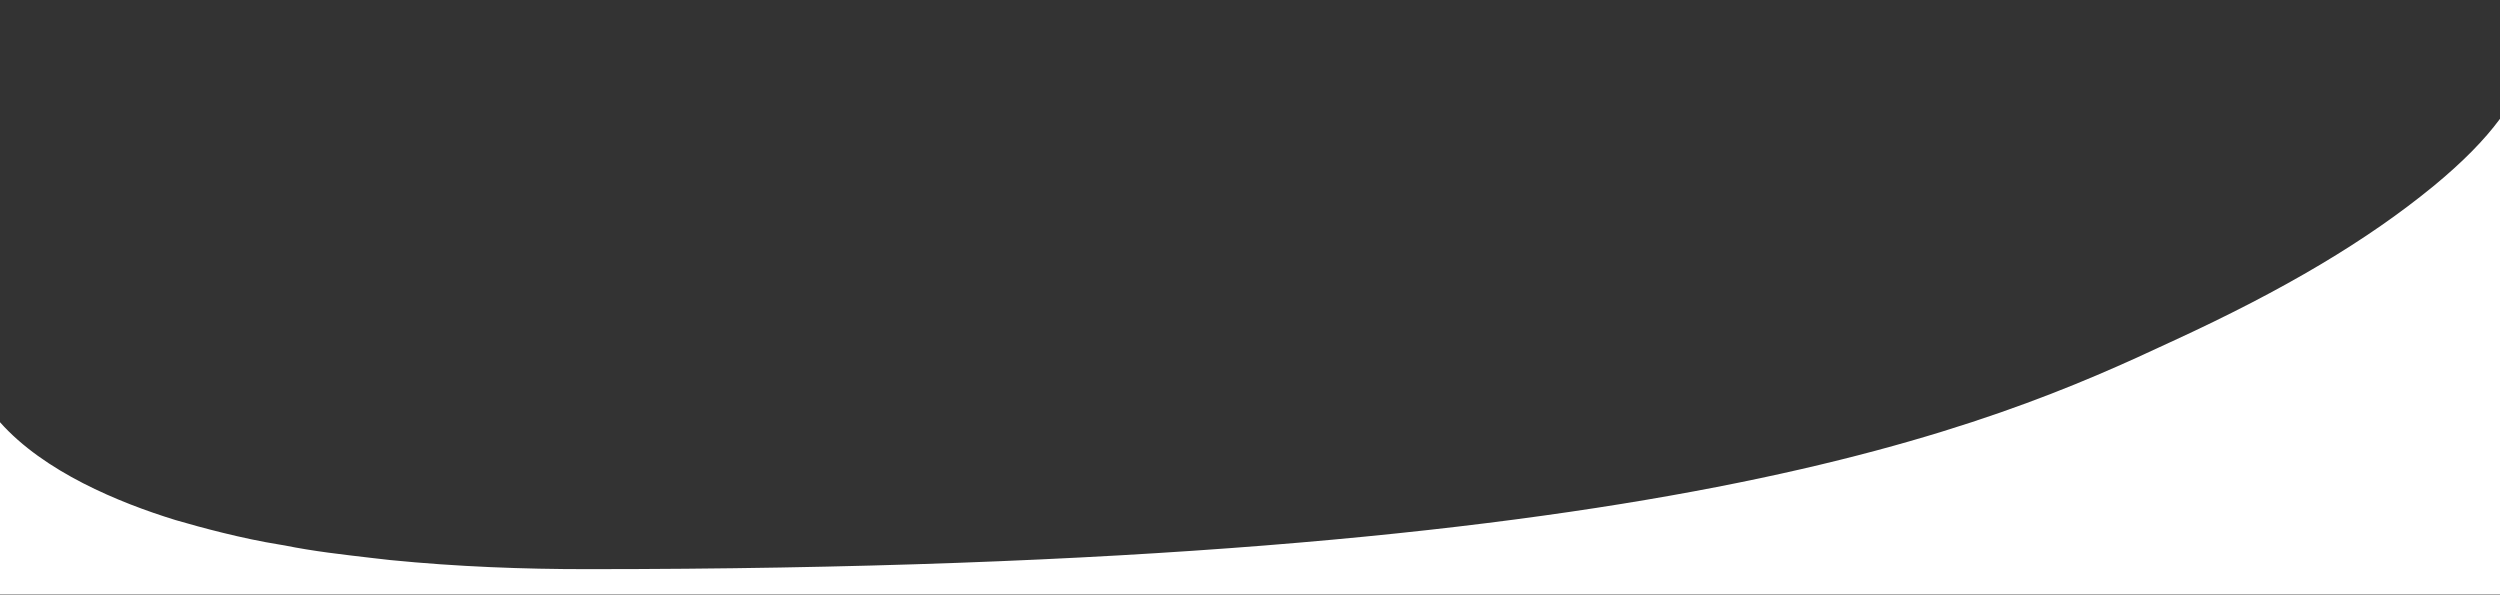 <?xml version="1.0" encoding="utf-8"?>
<!-- Generator: Adobe Illustrator 24.2.1, SVG Export Plug-In . SVG Version: 6.00 Build 0)  -->
<svg version="1.1" id="Calque_1" xmlns="http://www.w3.org/2000/svg" xmlns:xlink="http://www.w3.org/1999/xlink" x="0px" y="0px"
	 viewBox="0 0 631.2 150.2" style="enable-background:new 0 0 631.2 150.2;" xml:space="preserve">
<rect x="0" y="0" width="631.2" height="150.2" fill="#333333" stroke="none"/>
<style type="text/css">
	.st0{fill:#FFFFFF;}
</style>
<g>
	<path class="st0" d="M548.6,86.1c-46,21.5-127.6,57.6-400.5,57.6c-15.8,0-32.5-0.6-49.6-2.3l-4.4-0.5c-7.7-0.9-14.9-1.7-22.3-3.2
		l-1.2-0.2c-9.4-1.5-19.8-4.3-26.3-6.2C30,126.9,11.1,119.1,0,106.6v43.5h631.2V30c-4,5.4-9.4,10.9-16.8,17
		C597.8,60.6,576.9,73.1,548.6,86.1z"/>
</g>
</svg>
